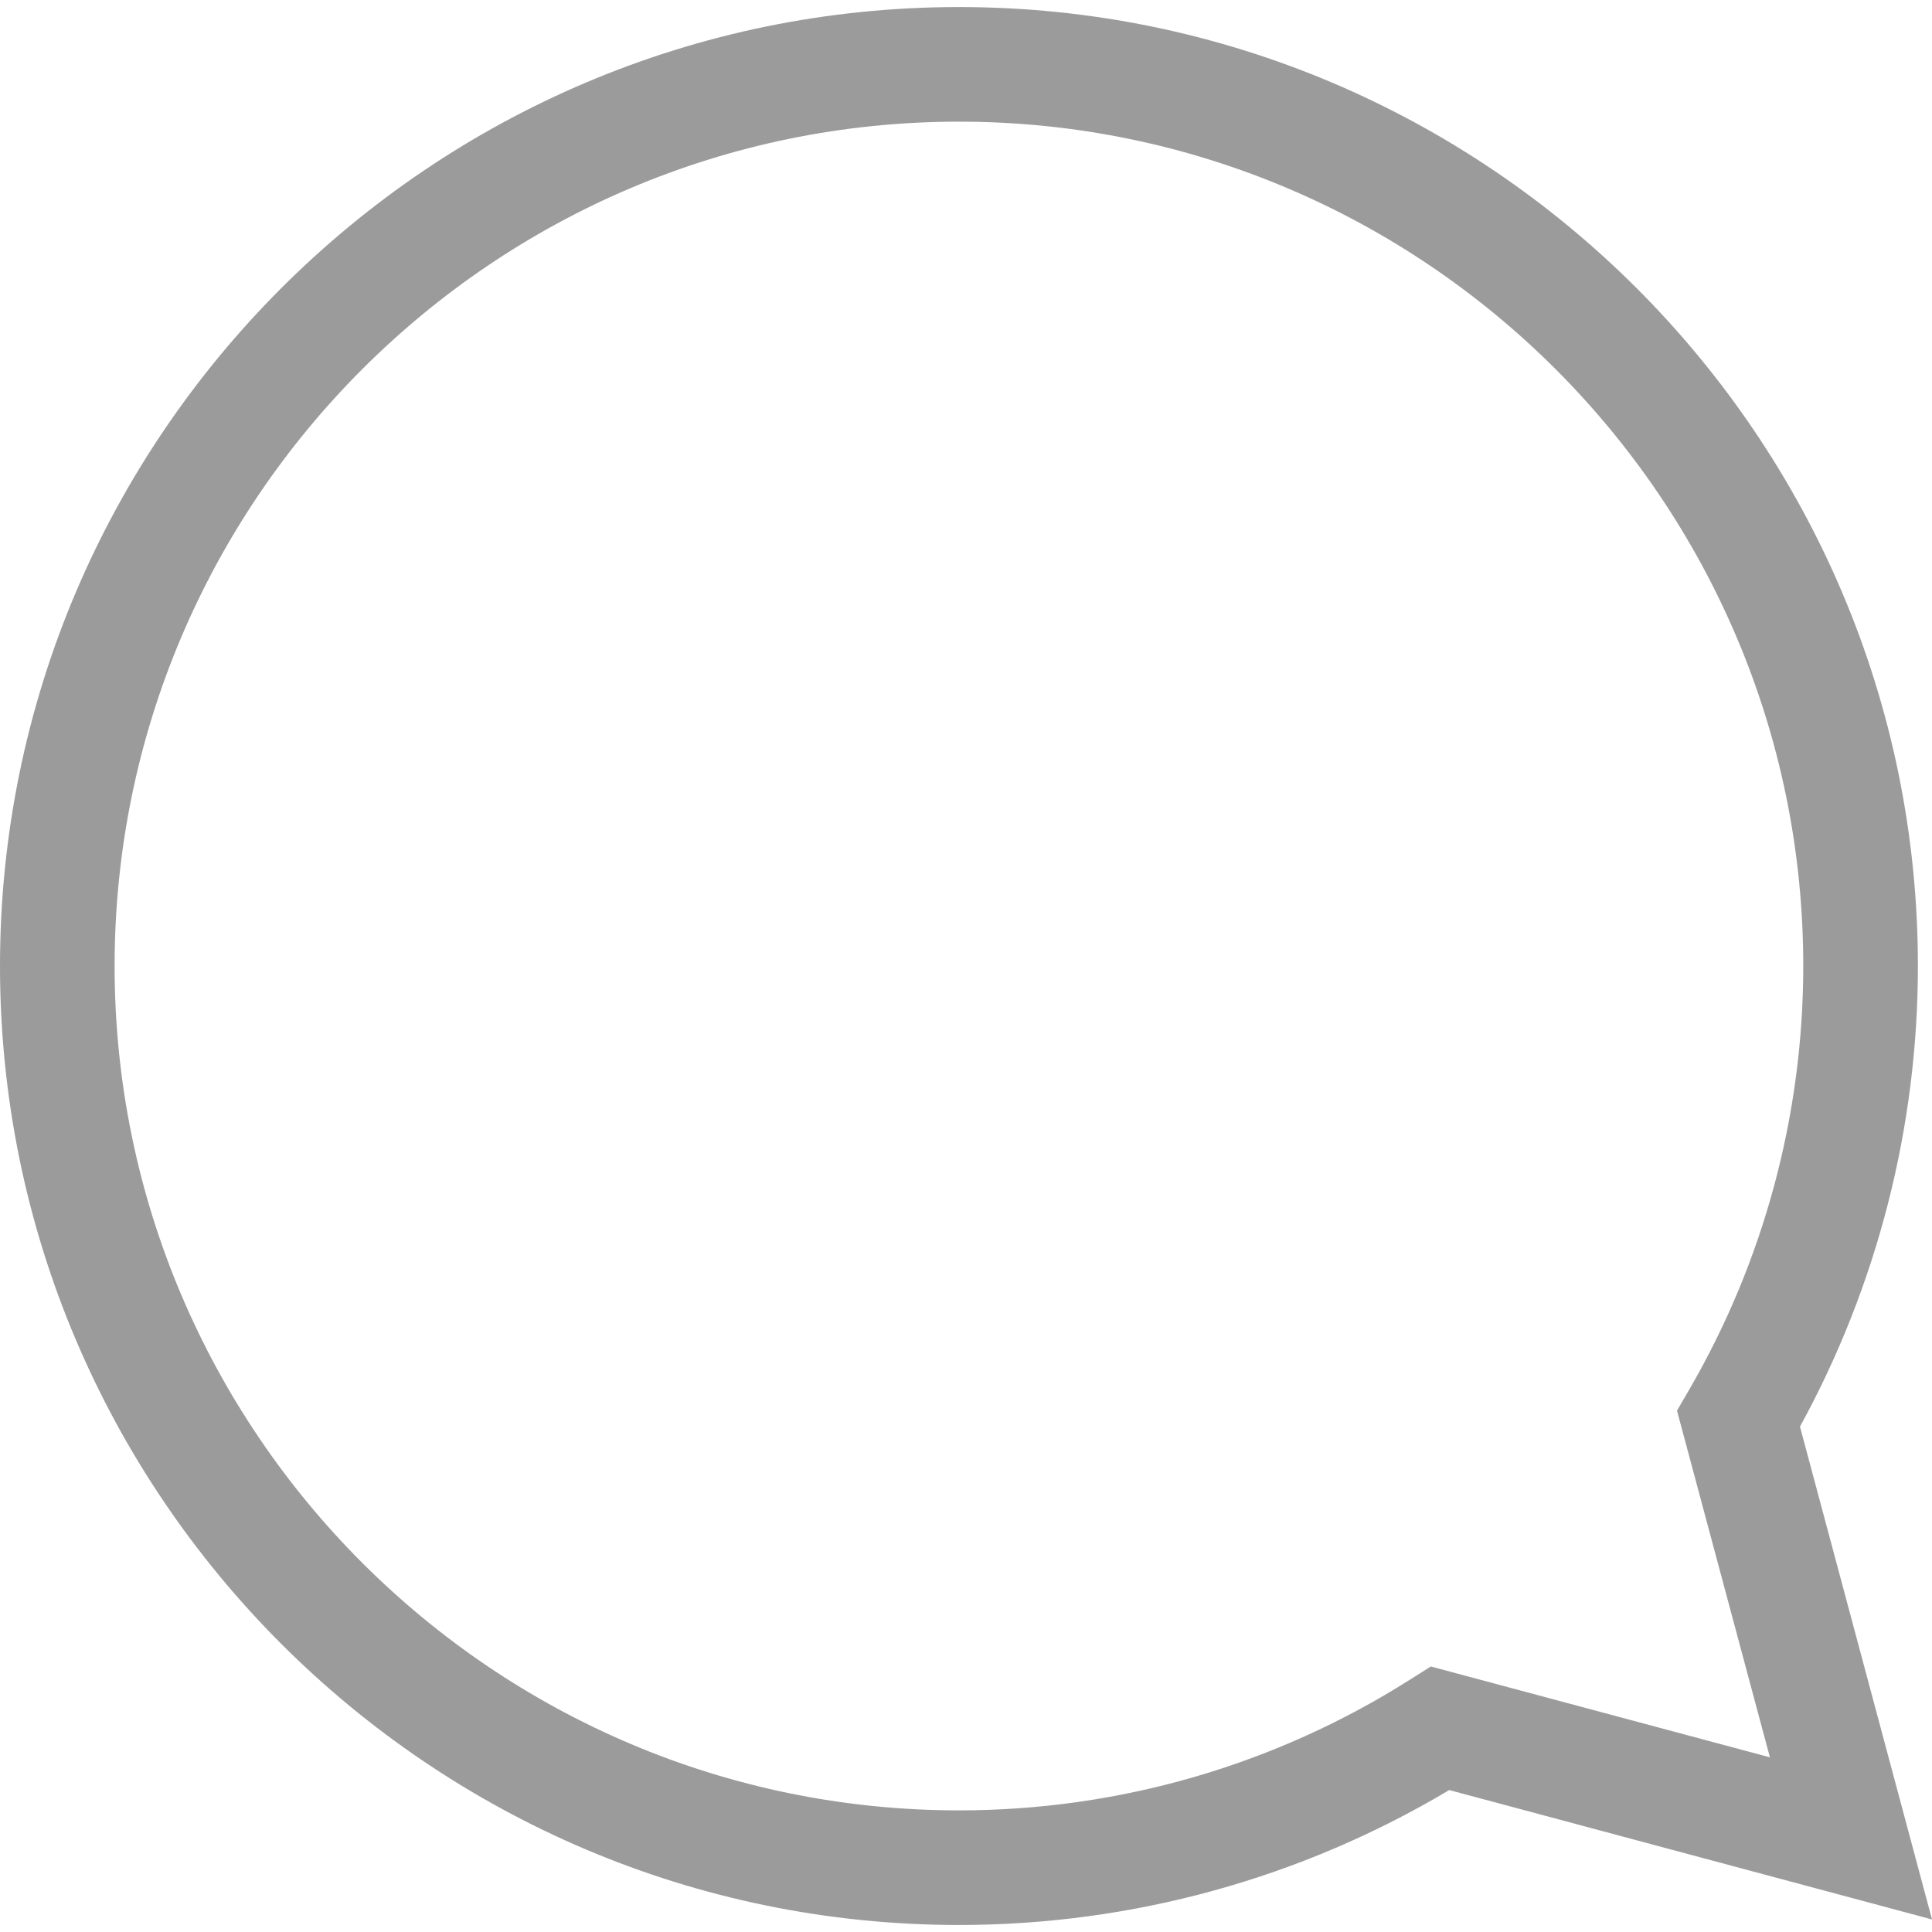 <?xml version="1.0"?>
<svg xmlns="http://www.w3.org/2000/svg" xmlns:xlink="http://www.w3.org/1999/xlink" version="1.1" id="Capa_1" x="0px" y="0px" viewBox="0 0 67.429 67.429" style="enable-background:new 0 0 67.429 67.429;" xml:space="preserve" width="512px" height="512px"><g><g>
	<path d="M33.468,67.184C15.014,67.184,0,52.17,0,33.715S15.014,0.246,33.468,0.246c18.455,0,33.469,15.014,33.469,33.469   c0,5.621-1.421,11.161-4.116,16.076l4.608,17.2L50.58,62.475C45.408,65.559,39.511,67.184,33.468,67.184z M33.468,4.246   C17.219,4.246,4,17.466,4,33.715s13.219,29.469,29.468,29.469c5.582,0,11.021-1.574,15.729-4.554l0.74-0.468l11.835,3.171   l-3.243-12.1l0.419-0.72c2.609-4.484,3.988-9.602,3.988-14.799C62.936,17.466,49.717,4.246,33.468,4.246z" data-original="#000000" class="active-path" data-old_color="#000000" fill="#9B9B9B"/>
</g></g> </svg>
